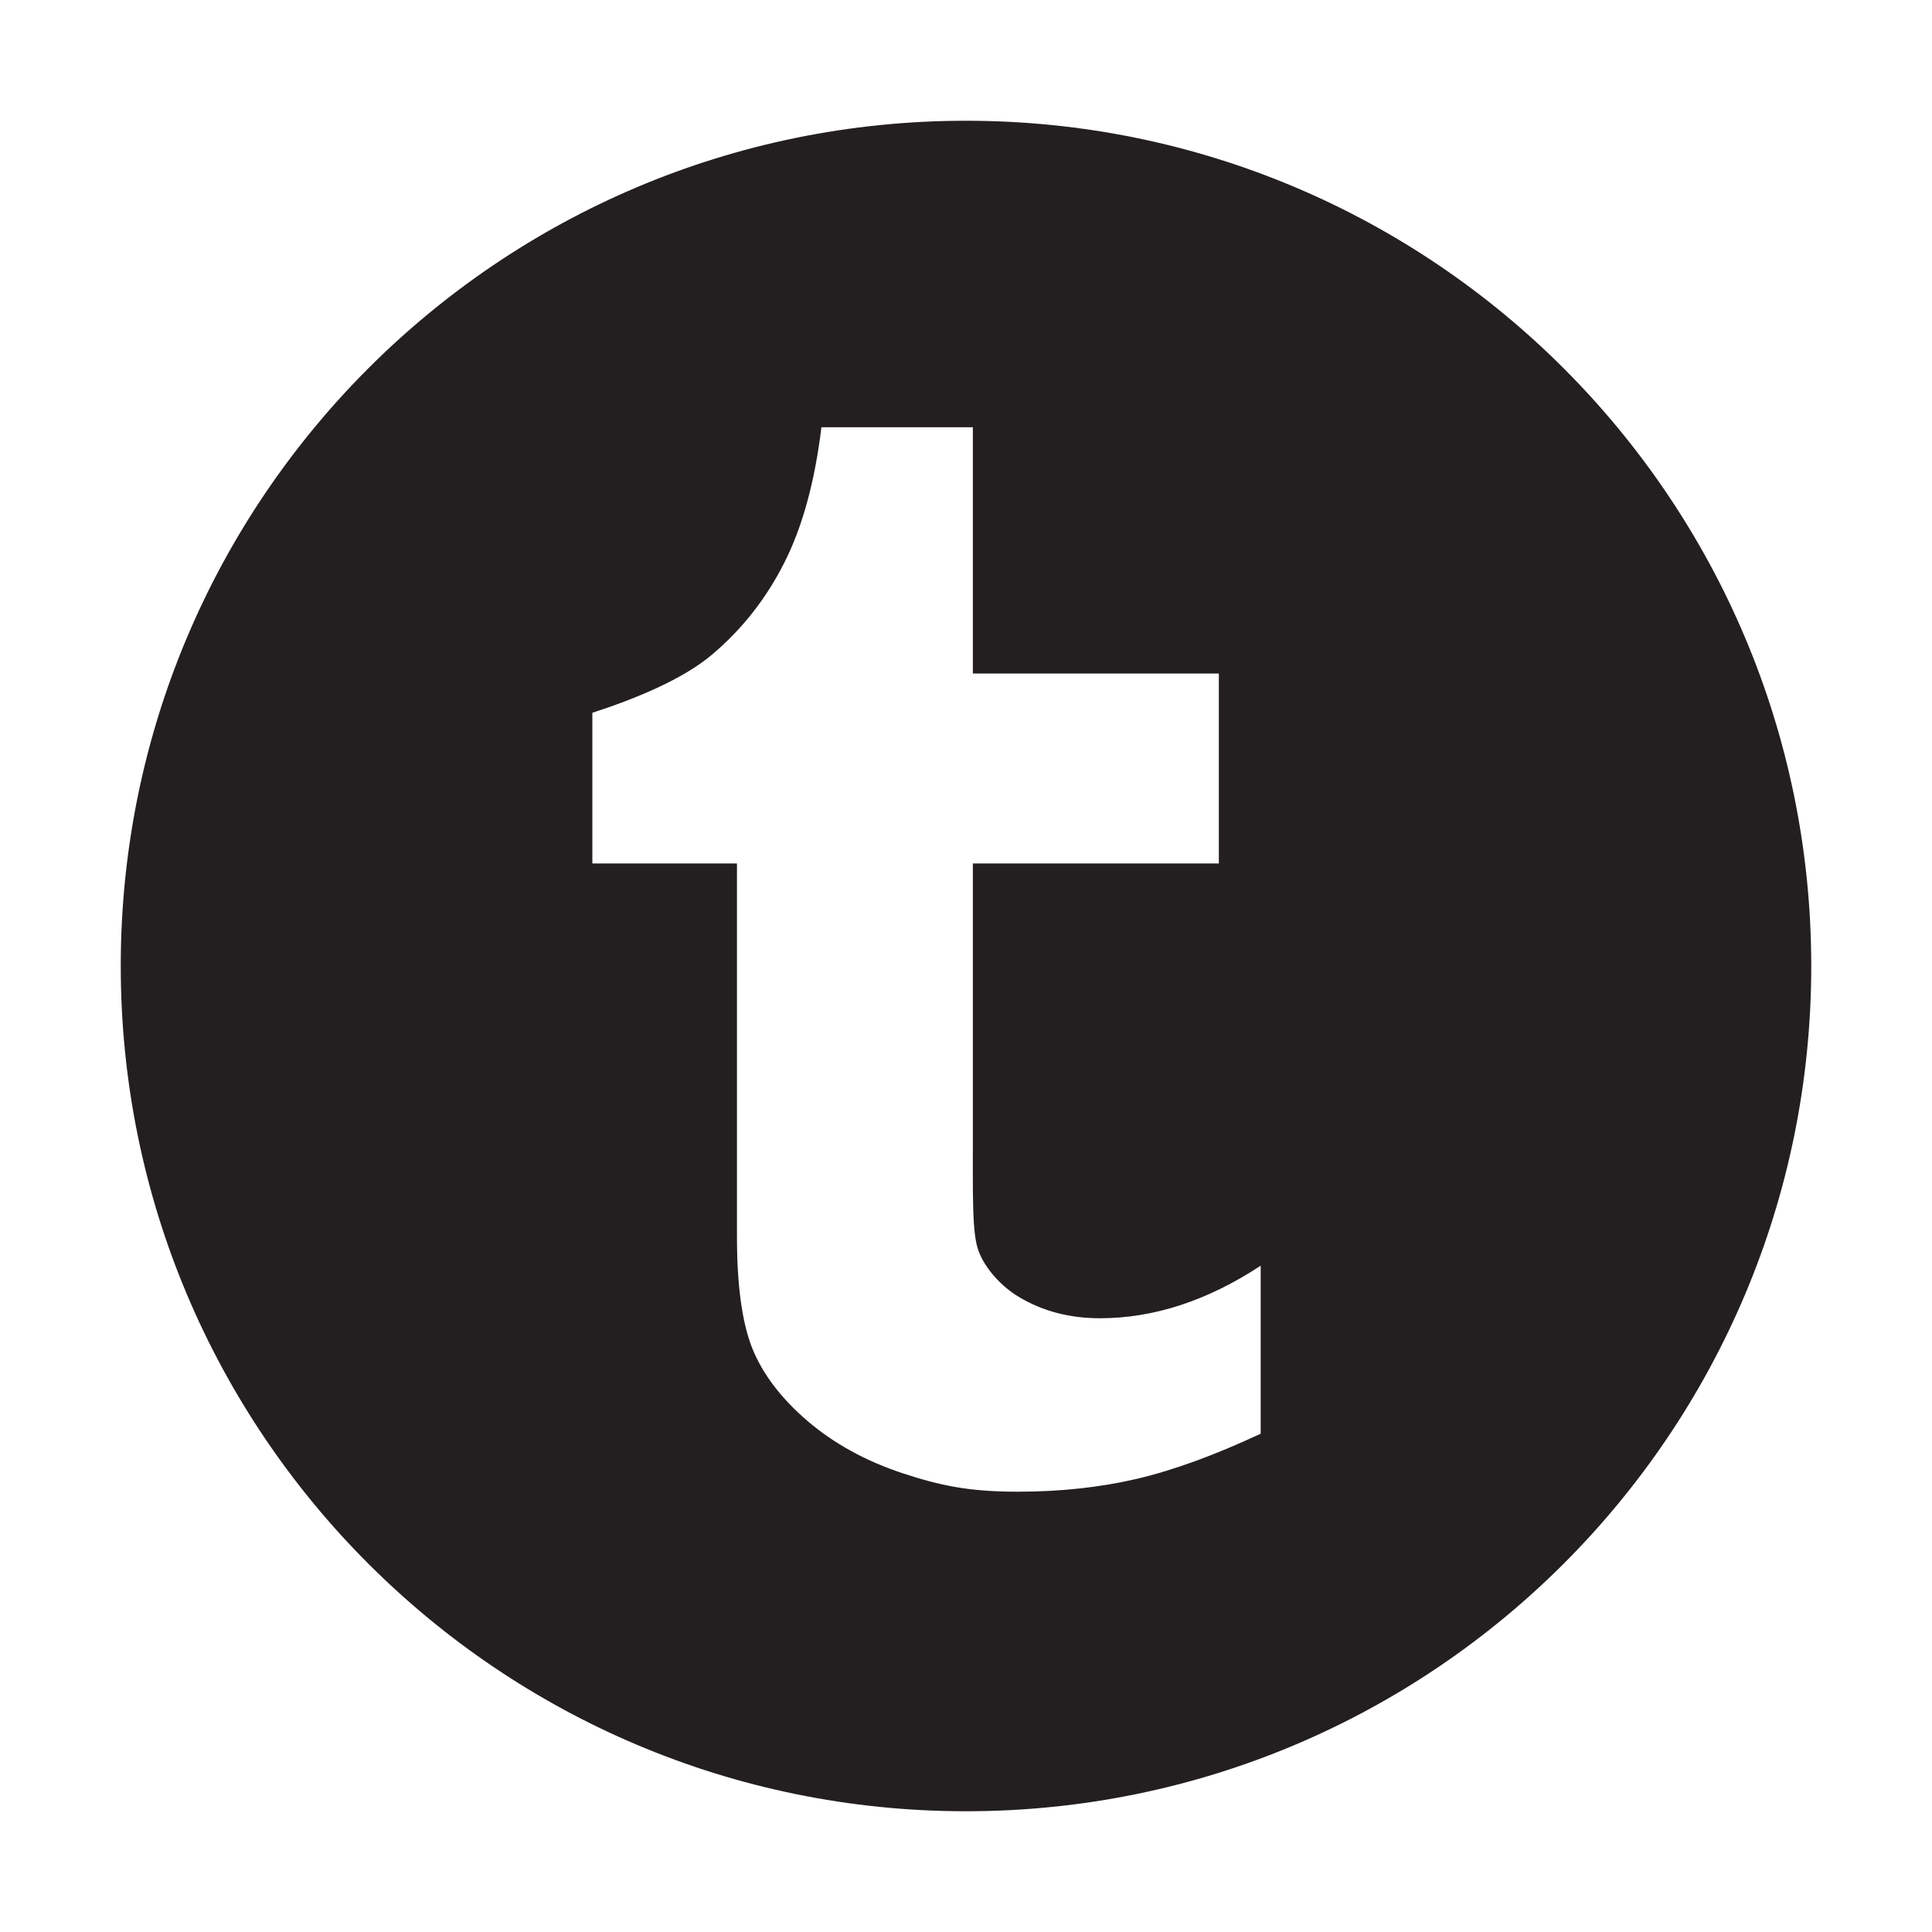 <?xml version="1.0" encoding="utf-8"?>
<!-- Generator: Adobe Illustrator 15.0.0, SVG Export Plug-In . SVG Version: 6.00 Build 0)  -->
<!DOCTYPE svg PUBLIC "-//W3C//DTD SVG 1.1//EN" "http://www.w3.org/Graphics/SVG/1.1/DTD/svg11.dtd">
<svg version="1.1" id="Layer_1" xmlns="http://www.w3.org/2000/svg" xmlns:xlink="http://www.w3.org/1999/xlink" x="0px" y="0px"
	 width="40px" height="40px" viewBox="0 0 40 40" enable-background="new 0 0 40 40" xml:space="preserve">
<g>
	<path fill="#231F20" d="M20,2.5C10.335,2.5,2.5,10.336,2.5,20c0,9.666,7.835,17.5,17.5,17.5S37.5,29.666,37.5,20
		C37.5,10.336,29.666,2.5,20,2.5z M26.102,29.683c-0.94,0.439-1.794,0.753-2.558,0.933c-0.764,0.179-1.588,0.268-2.476,0.268
		c-1.008,0-1.602-0.127-2.375-0.38c-0.774-0.256-1.435-0.621-1.98-1.089c-0.548-0.471-0.926-0.973-1.139-1.502
		c-0.21-0.53-0.316-1.3-0.316-2.308v-7.728h-2.994v-3.12c0.866-0.281,1.869-0.685,2.485-1.21c0.62-0.525,1.114-1.155,1.487-1.893
		c0.374-0.735,0.632-1.67,0.771-2.808h3.135v5.098h5.093v3.933h-5.093v5.65c0,1.277-0.017,2.016,0.119,2.376
		c0.134,0.36,0.472,0.736,0.84,0.952c0.487,0.291,1.043,0.438,1.671,0.438c1.116,0,2.226-0.363,3.329-1.088V29.683z"/>
</g>
</svg>
